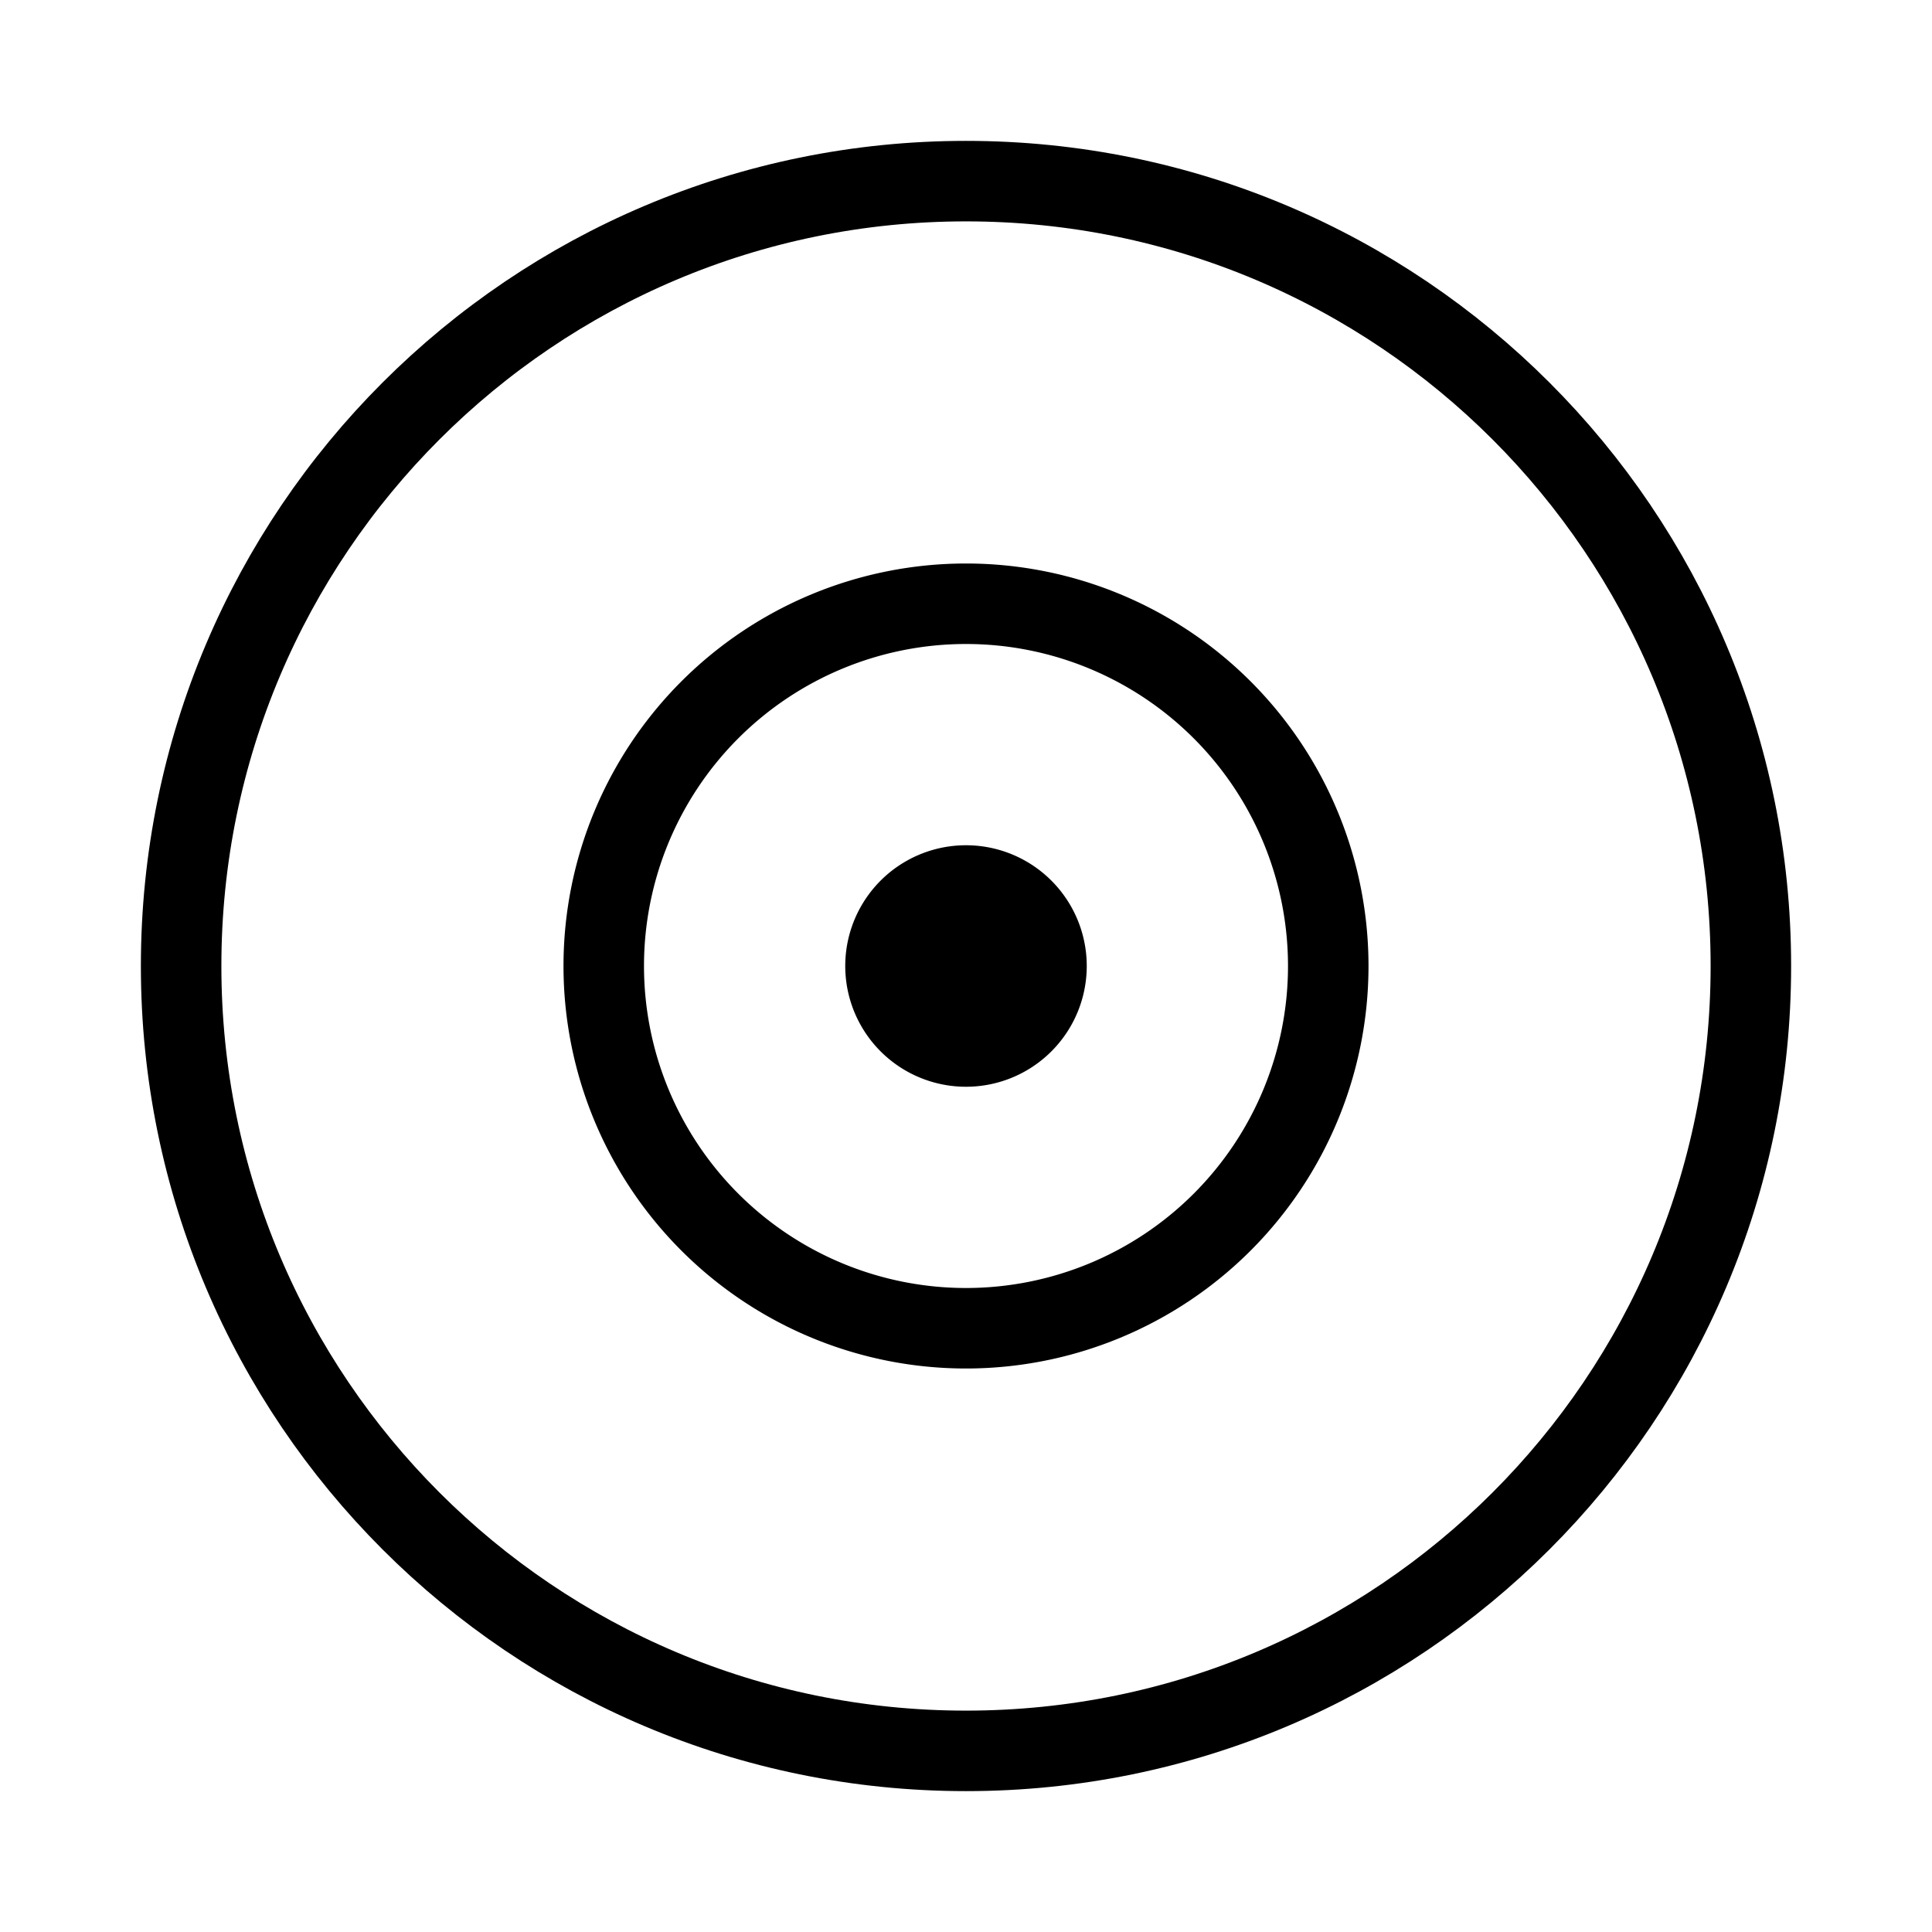 <svg fill="none" stroke="currentColor" stroke-width="1" viewBox="0 0 24 24" xmlns="http://www.w3.org/2000/svg">
  <path d="M12 21.75c5.385 0 9.75-4.365 9.75-9.75S17.385 2.25 12 2.25 2.25 6.615 2.25 12s4.365 9.75 9.75 9.75Z"></path>
  <path d="M12 16.5a4.5 4.5 0 1 0 0-9 4.5 4.5 0 0 0 0 9Z"></path>
  <path fill="currentColor" stroke="none" d="M12 13.5a1.5 1.5 0 1 0 0-3 1.5 1.5 0 0 0 0 3Z"></path>
</svg>